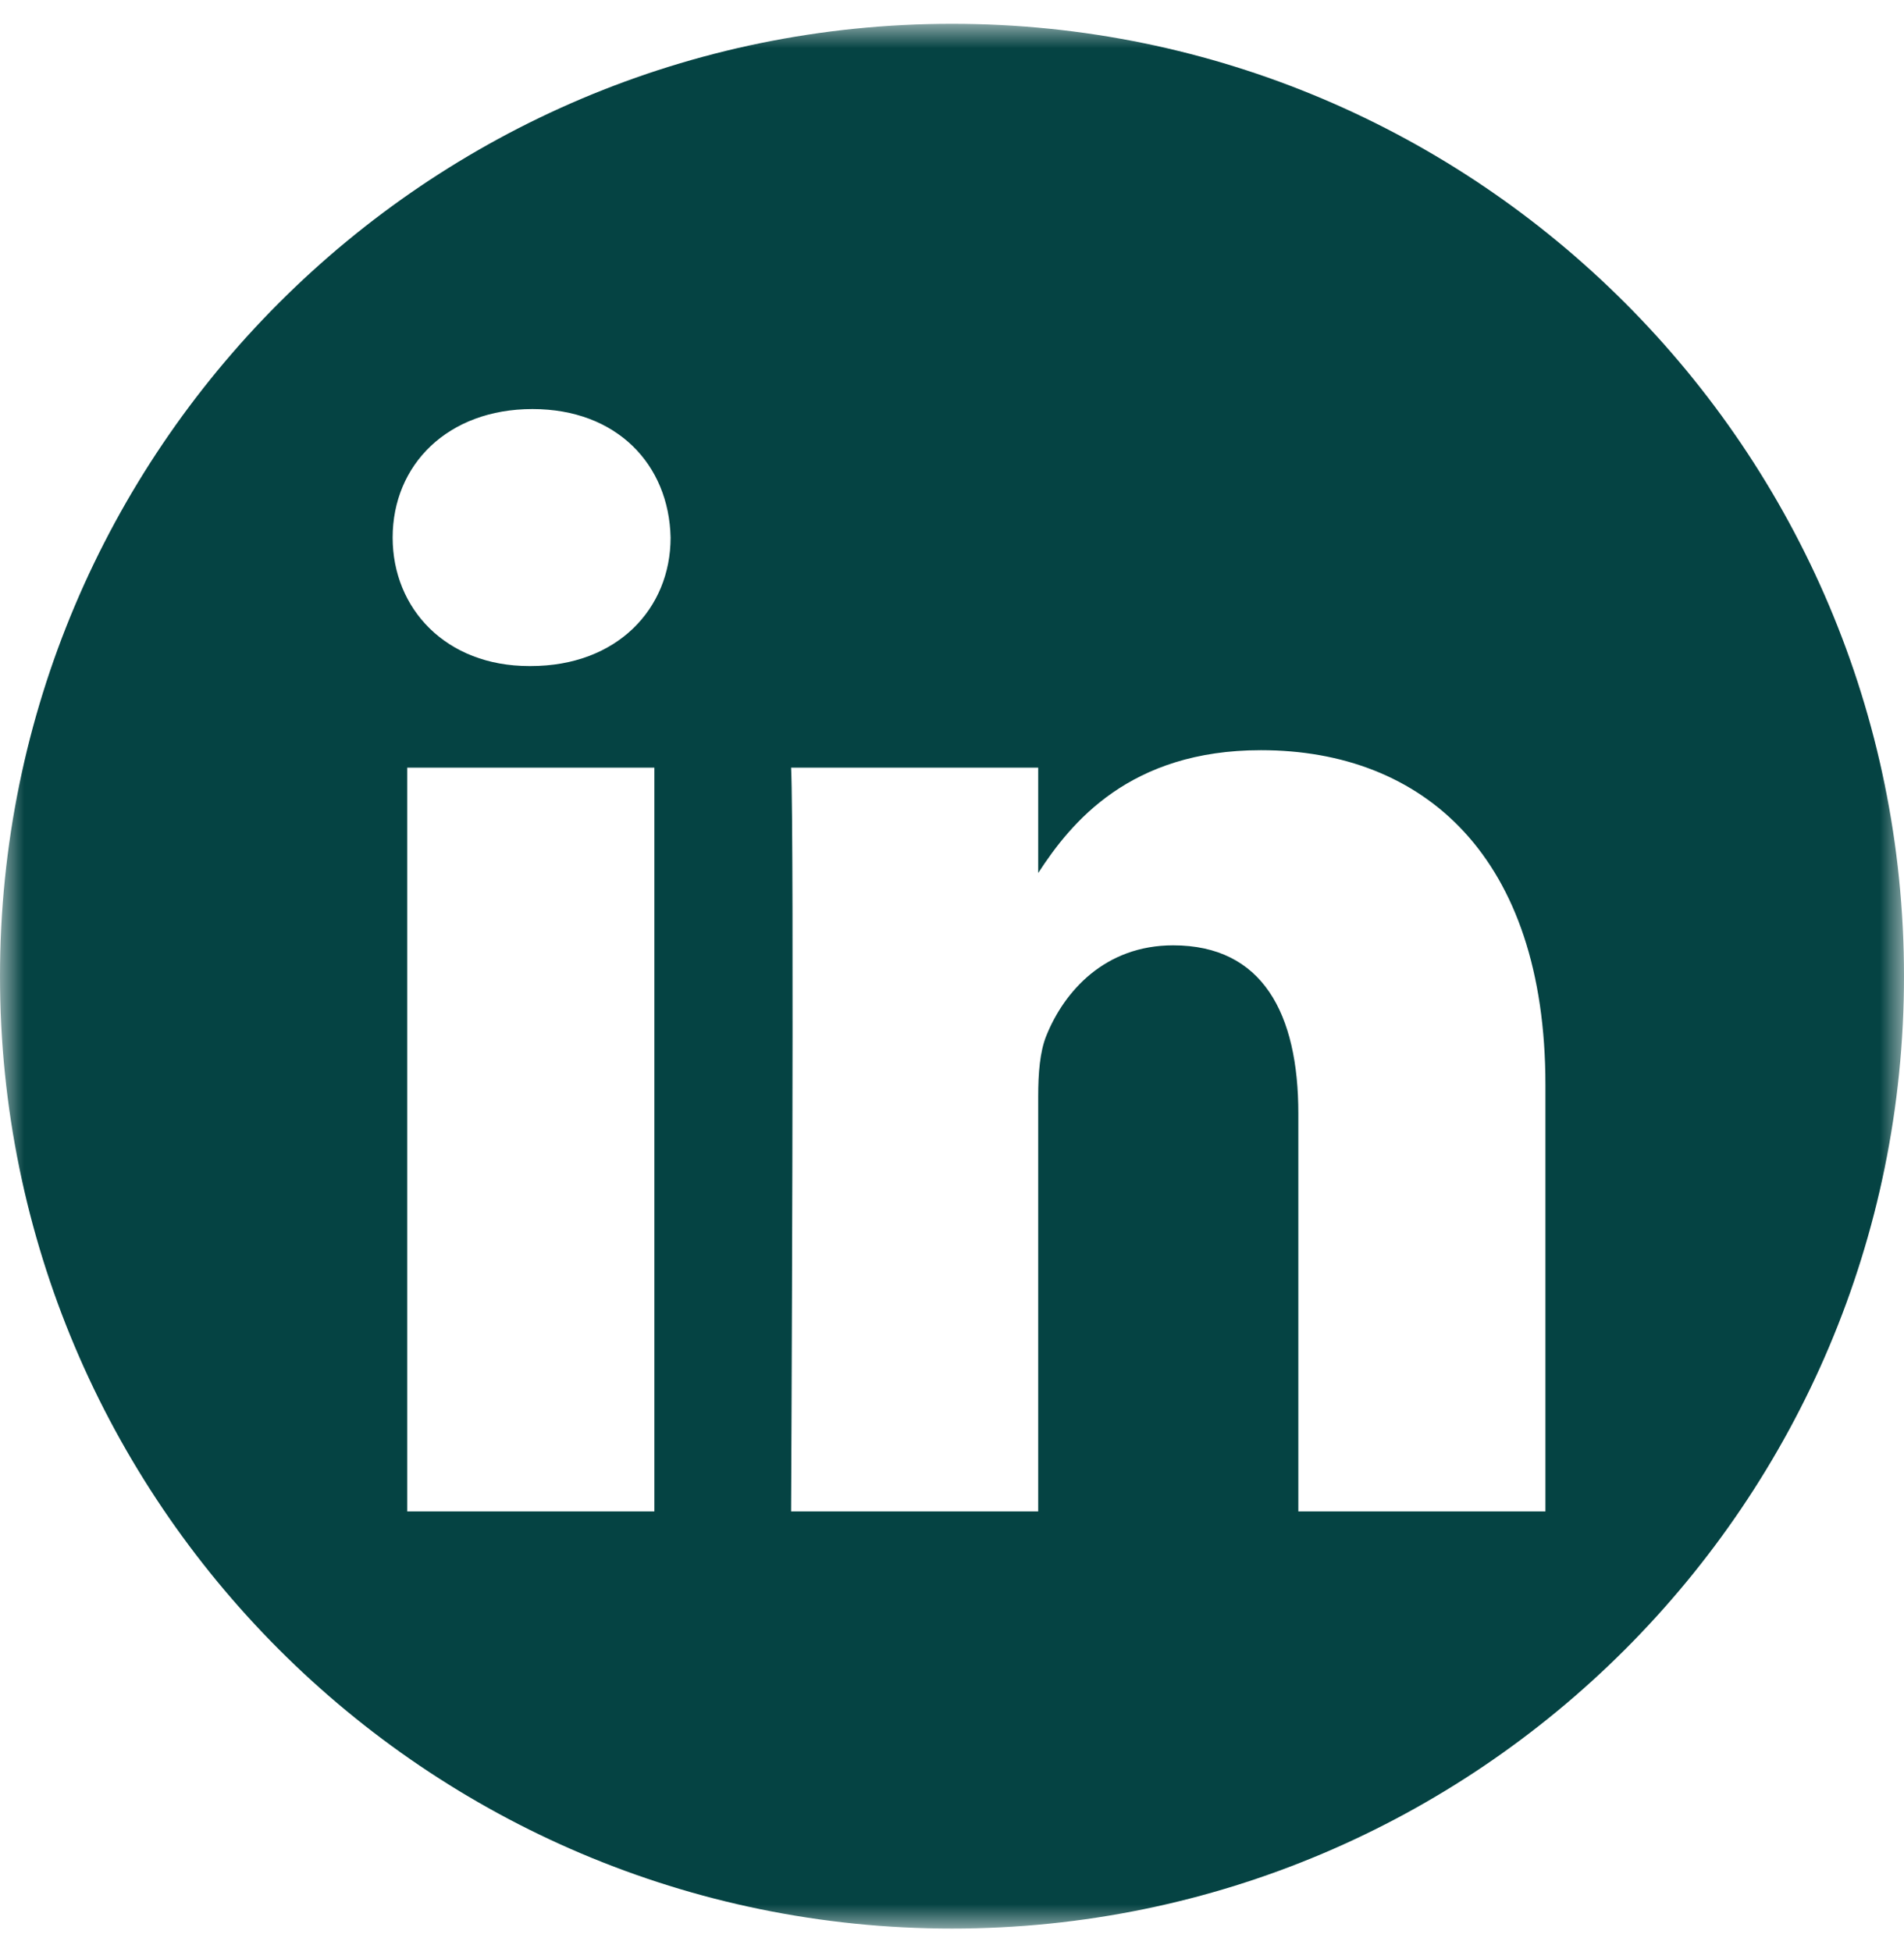 <?xml version="1.0" encoding="UTF-8"?>
<svg width="40px" height="41px" viewBox="0 0 40 41" version="1.1" xmlns="http://www.w3.org/2000/svg" xmlns:xlink="http://www.w3.org/1999/xlink">
    <!-- Generator: Sketch 58 (84663) - https://sketch.com -->
    <title>Group 3</title>
    <desc>Created with Sketch.</desc>
    <defs>
        <polygon id="path-1" points="0 1.04166667e-05 40 1.04166667e-05 40 40 0 40"></polygon>
    </defs>
    <g id="Page-1" stroke="none" stroke-width="1" fill="none" fill-rule="evenodd">
        <g id="Layout_Desktop-1440px-Copy" transform="translate(-884, -3643)">
            <g id="Group-4" transform="translate(736, 3643.5)">
                <g id="Group-3" transform="translate(148, 0)">
                    <mask id="mask-2" fill="white">
                        <use xlink:href="#path-1"></use>
                    </mask>
                    <g id="Clip-2"></g>
                    <path d="M11.186,8.09 C9.409,8.09 8.249,9.258 8.249,10.789 C8.249,12.287 9.374,13.487 11.117,13.487 L11.151,13.487 C12.961,13.487 14.088,12.287 14.088,10.789 C14.055,9.258 12.961,8.09 11.186,8.09 L11.186,8.09 Z M32.467,31.24 L32.467,22.283 C32.467,17.486 29.906,15.254 26.49,15.254 C23.736,15.254 22.502,16.769 21.811,17.833 L21.811,15.621 L16.62,15.621 C16.689,17.086 16.62,31.24 16.62,31.24 L21.811,31.24 L21.811,22.517 C21.811,22.05 21.845,21.584 21.982,21.25 C22.357,20.318 23.212,19.352 24.646,19.352 C26.524,19.352 27.276,20.784 27.276,22.883 L27.276,31.24 L32.467,31.24 Z M8.555,31.24 L13.747,31.24 L13.747,15.621 L8.555,15.621 L8.555,31.24 Z M20,1.04166667e-05 C31.038,1.04166667e-05 40,8.962 40,20 C40,31.038 31.038,40 20,40 C8.962,40 0,31.038 0,20 C0,8.962 8.962,1.04166667e-05 20,1.04166667e-05 L20,1.04166667e-05 Z" id="Fill-1" fill="#054343" mask="url(#mask-2)"></path>
                </g>
            </g>
        </g>
    </g>
</svg>